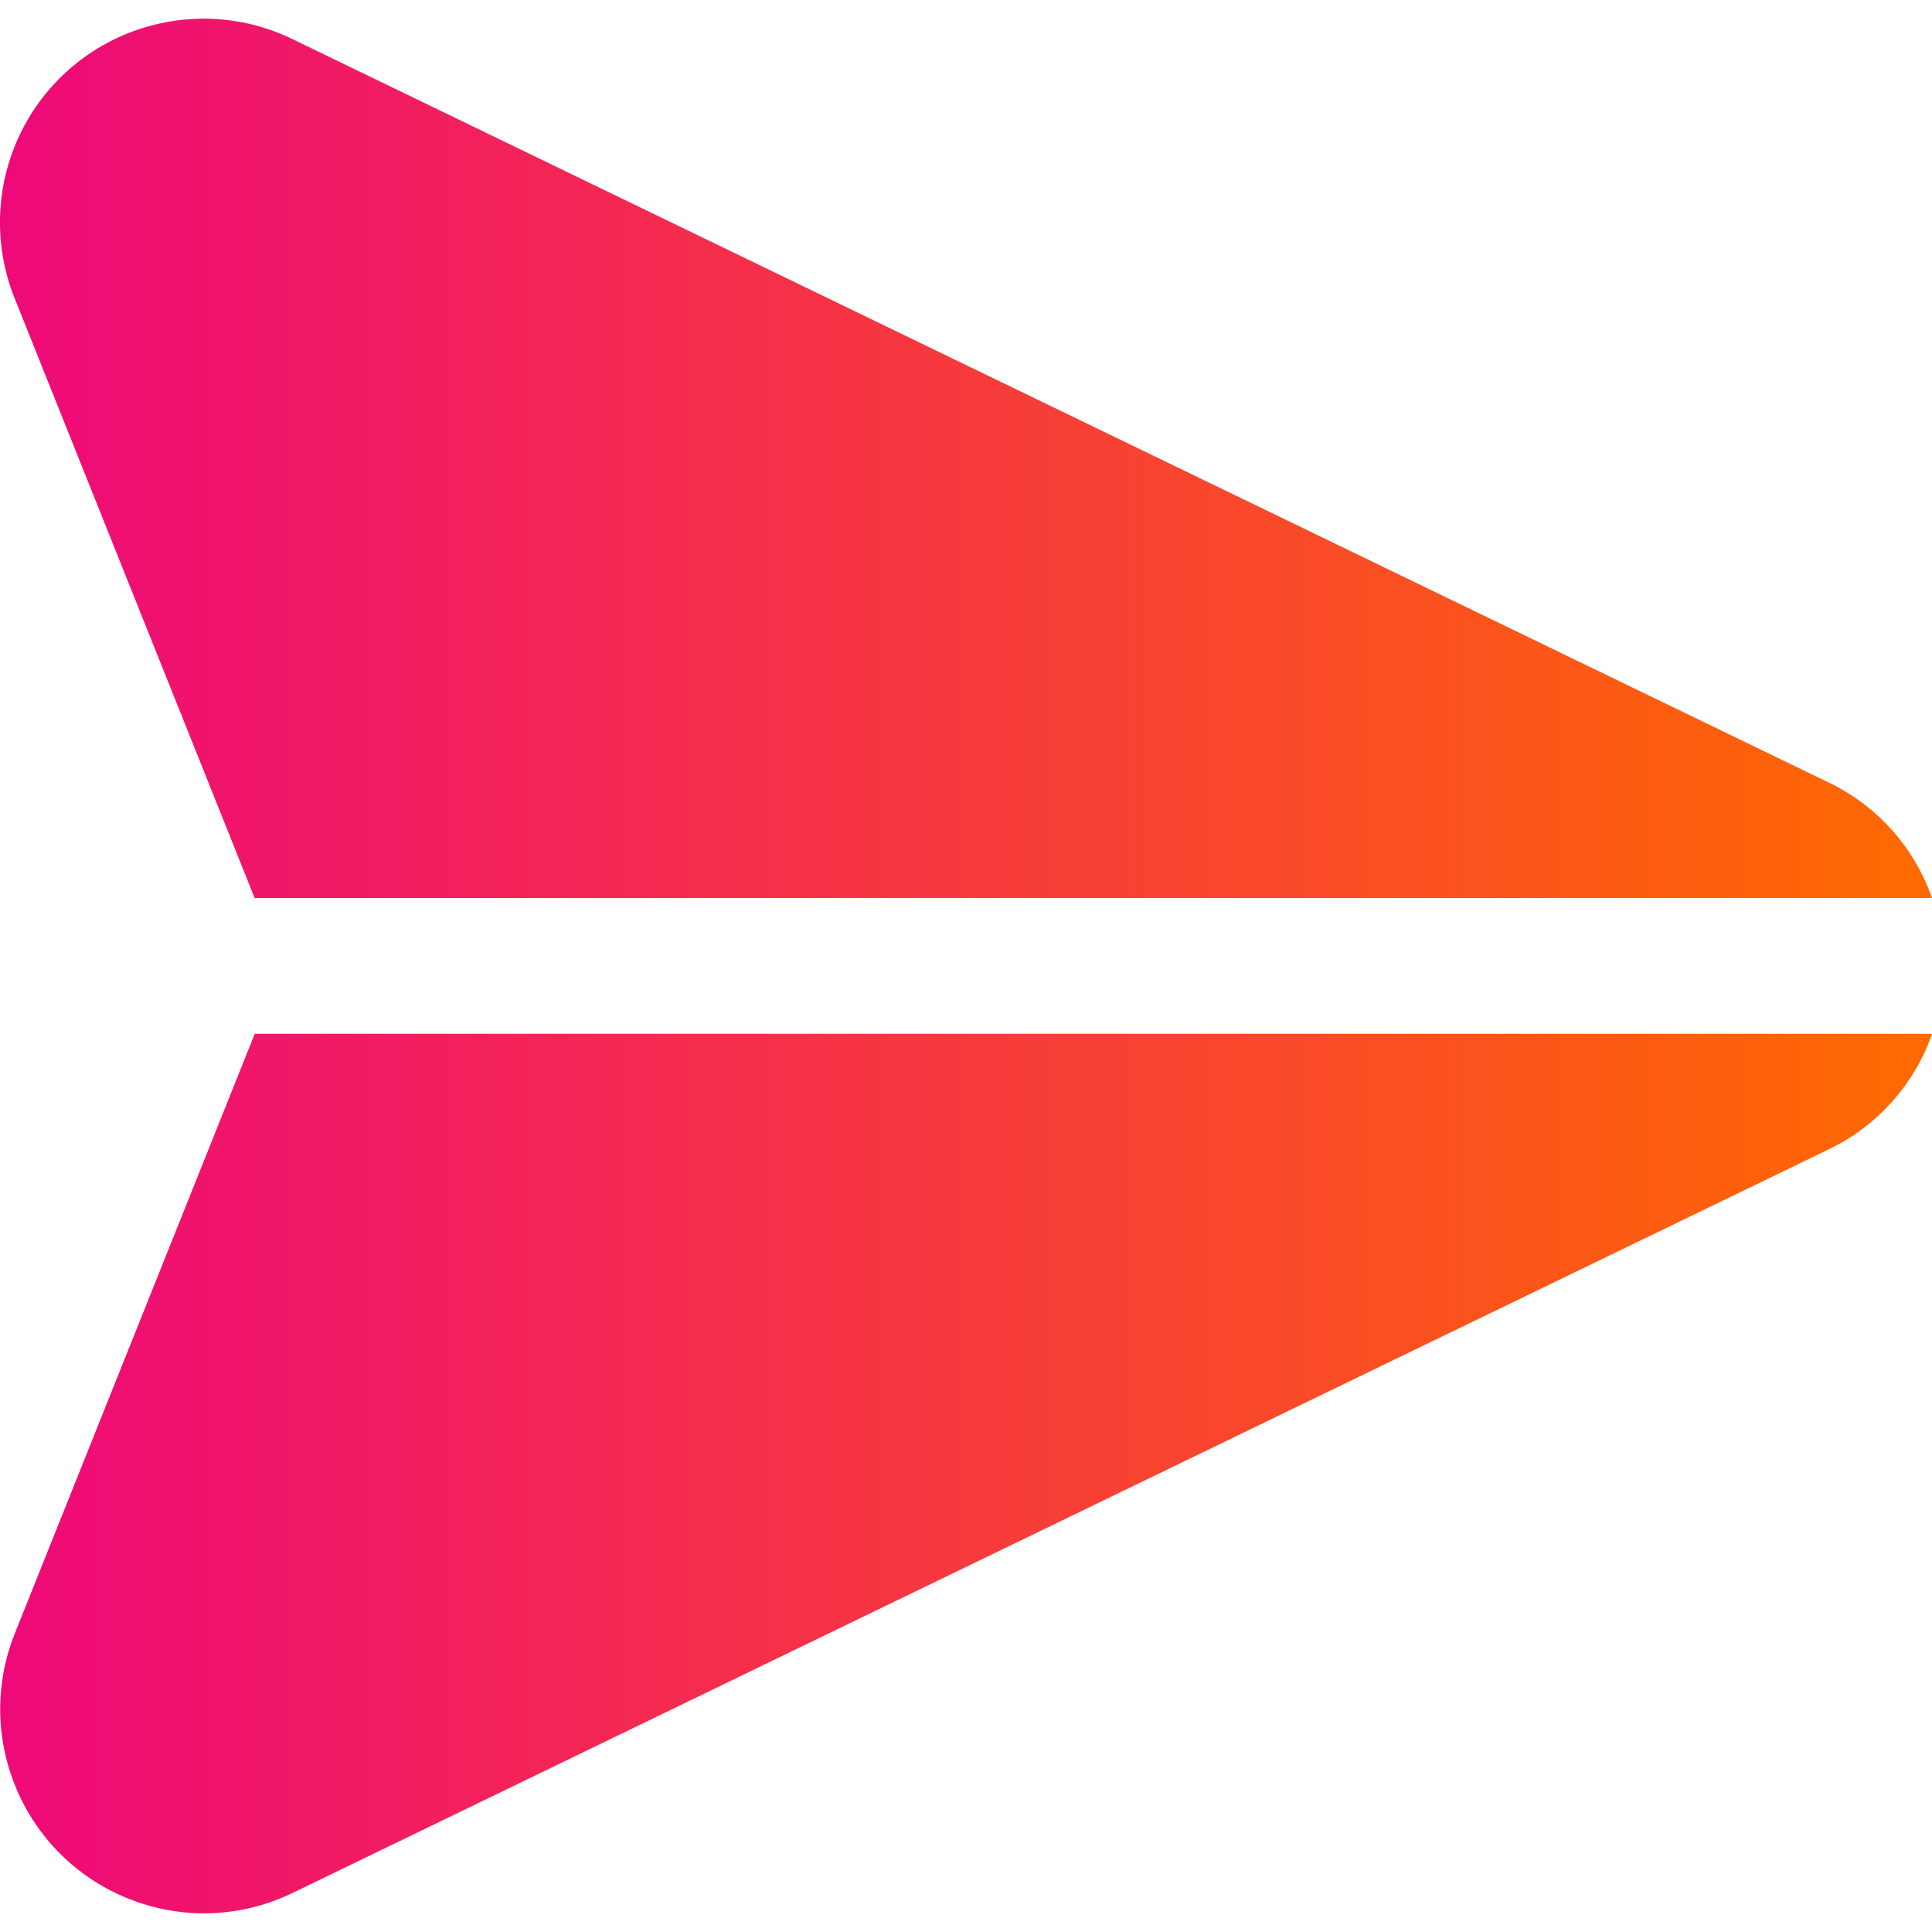 <svg width="20" height="20" viewBox="0 0 20 20" fill="none" xmlns="http://www.w3.org/2000/svg">
<g clip-path="url(#clip0_17_4178)">
<path d="M18.934 8.102L3.028 0.405C1.98 -0.103 0.719 0.334 0.211 1.382C-0.048 1.916 -0.07 2.535 0.151 3.086L2.636 9.296H20C19.817 8.772 19.434 8.343 18.934 8.102Z" fill="url(#paint0_linear_17_4178)"/>
<path d="M2.637 10.702L0.152 16.913C-0.279 17.997 0.25 19.226 1.335 19.657C1.58 19.755 1.842 19.806 2.106 19.807C2.426 19.807 2.741 19.735 3.028 19.596L18.935 11.896C19.434 11.655 19.818 11.226 20.001 10.702H2.637Z" fill="url(#paint1_linear_17_4178)"/>
</g>
<defs>
<linearGradient id="paint0_linear_17_4178" x1="-1.11759e-07" y1="4.745" x2="20" y2="4.745" gradientUnits="userSpaceOnUse">
<stop stop-color="#EE0979"/>
<stop offset="1" stop-color="#FF6A00"/>
</linearGradient>
<linearGradient id="paint1_linear_17_4178" x1="0.002" y1="15.254" x2="20.001" y2="15.254" gradientUnits="userSpaceOnUse">
<stop stop-color="#EE0979"/>
<stop offset="1" stop-color="#FF6A00"/>
</linearGradient>
<clipPath id="clip0_17_4178">
<rect width="20" height="20" fill="white"/>
</clipPath>
</defs>
</svg>
